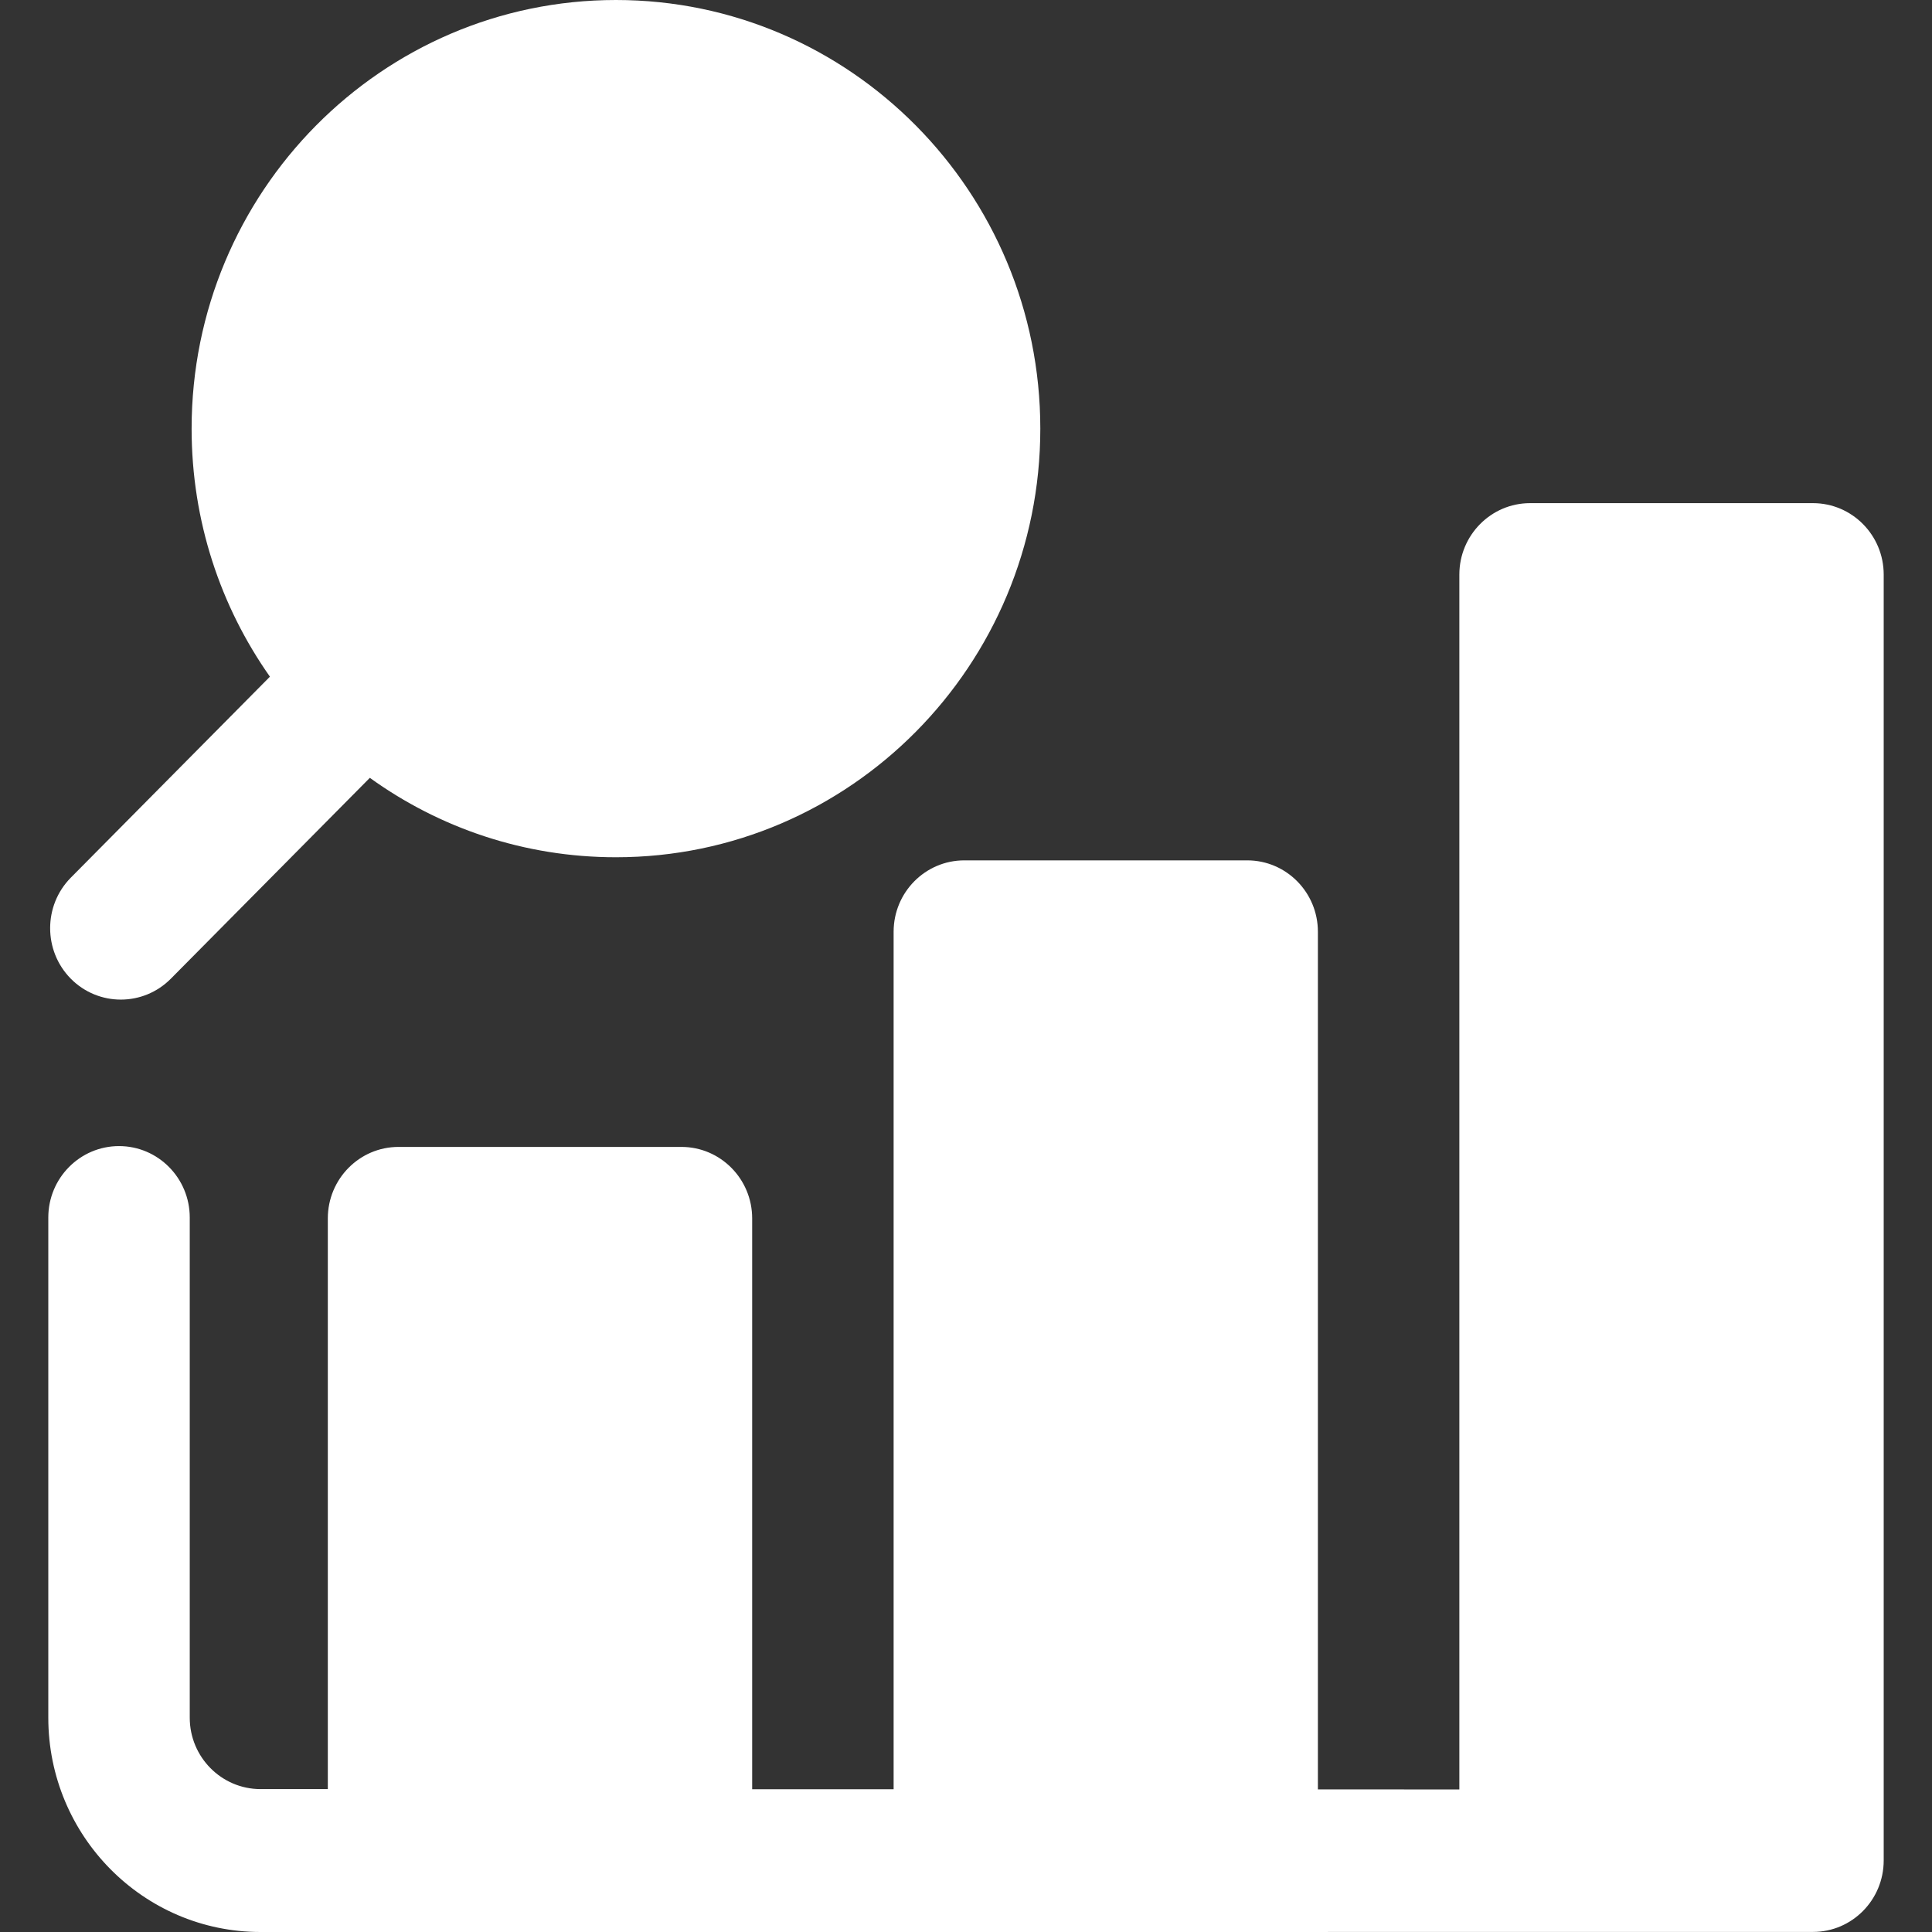 <svg width="28" height="28" viewBox="0 0 28 28" fill="none" xmlns="http://www.w3.org/2000/svg">
<rect x="0" y="0" width="28" height="28" fill="#333333" stroke="none"/>
<g clip-path="url(#clip0_960_8576)">
<path fill-rule="evenodd" clip-rule="evenodd" d="M3.912 9.807L1.026 12.72C0.627 13.124 0.627 13.78 1.026 14.184C1.426 14.588 2.076 14.588 2.476 14.184L5.36 11.273C6.366 11.998 7.597 12.424 8.927 12.424C12.32 12.424 15.077 9.641 15.077 6.212C15.077 2.784 12.32 0 8.927 0C5.532 0 2.777 2.784 2.777 6.212C2.777 7.552 3.197 8.792 3.912 9.807Z" fill="white"/>
<path fill-rule="evenodd" clip-rule="evenodd" d="M21.15 25.934L19.1 25.933V13.504C19.1 12.932 18.641 12.469 18.076 12.469H13.976C13.41 12.469 12.951 12.932 12.951 13.504V25.931H10.901V17.658C10.901 17.086 10.441 16.622 9.876 16.622H5.776C5.21 16.622 4.751 17.086 4.751 17.658V25.929H3.775C3.209 25.928 2.75 25.465 2.75 24.894V17.645C2.75 17.074 2.291 16.61 1.725 16.61C1.159 16.61 0.7 17.074 0.7 17.645V24.894C0.7 26.608 2.077 27.999 3.774 28C9.155 28.001 26.275 27.999 26.275 27.999C26.841 27.999 27.3 27.535 27.3 26.963V8.327C27.3 7.756 26.841 7.292 26.275 7.292H22.175C21.61 7.292 21.15 7.756 21.15 8.327V25.934Z" fill="white"/>
</g>
<defs>
<clipPath id="clip0_960_8576">
<rect width="28" height="28" fill="white"/>
</clipPath>
</defs>
</svg>
